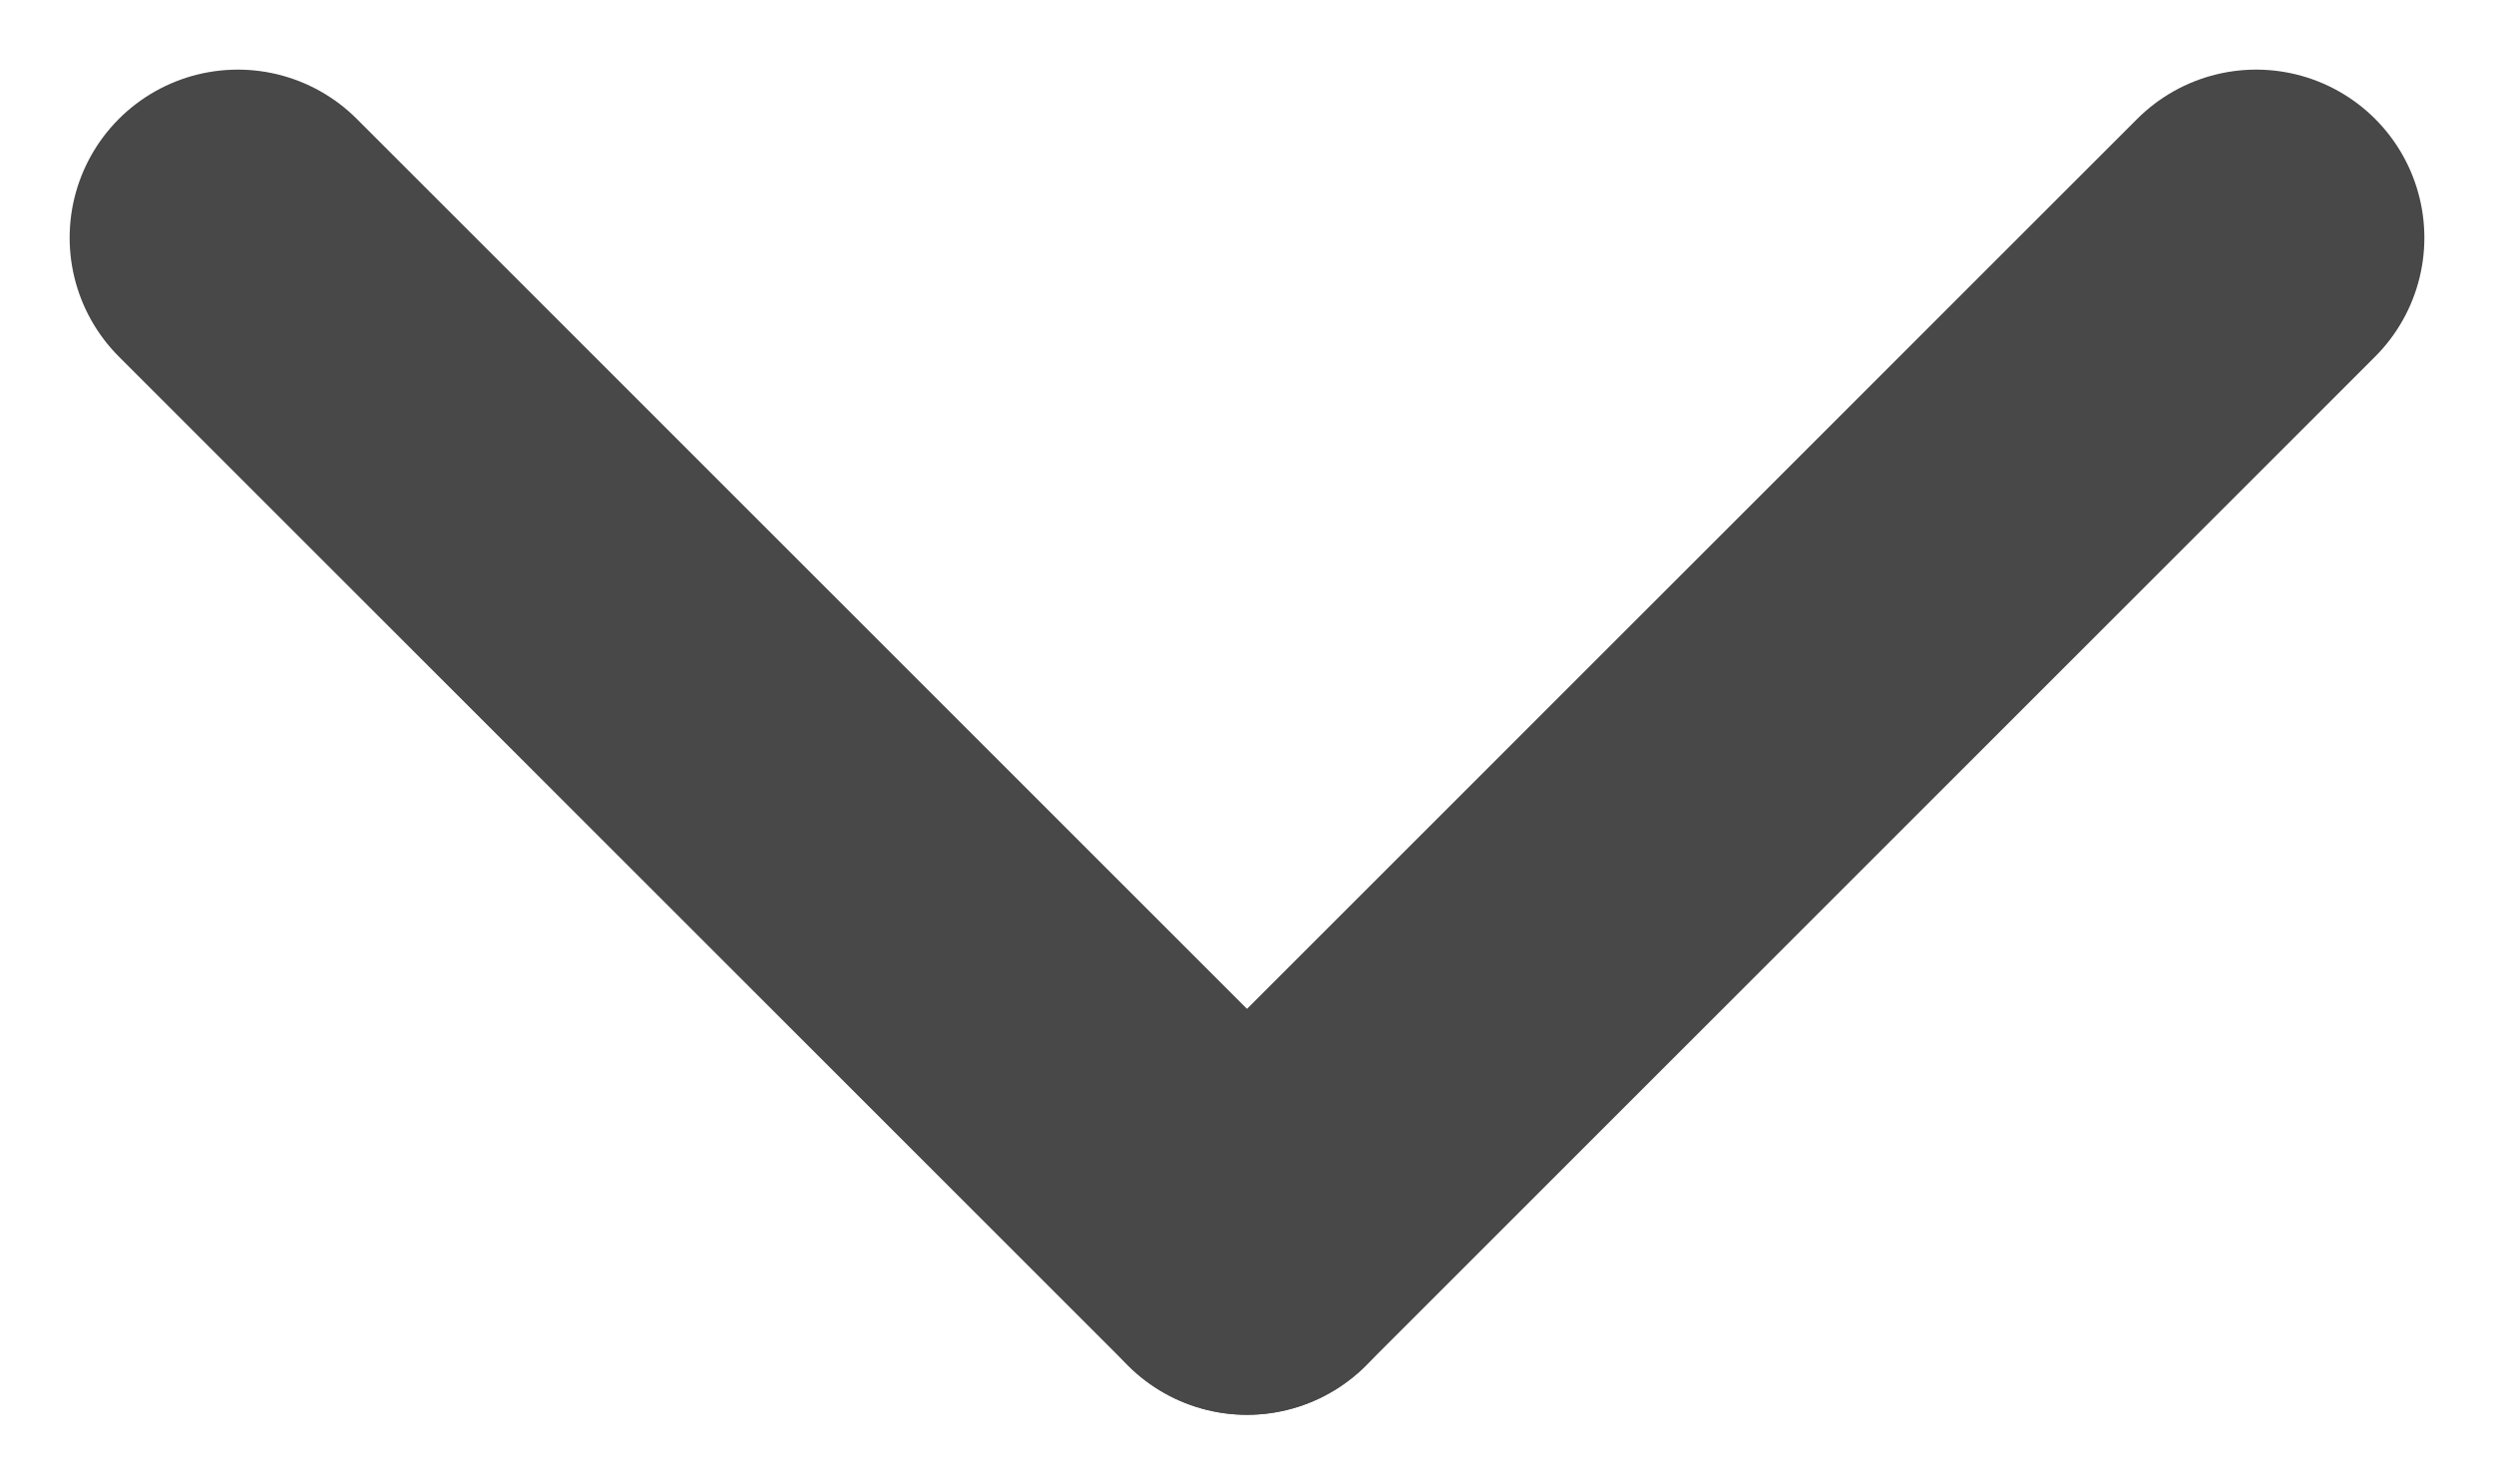 <svg xmlns="http://www.w3.org/2000/svg" width="14.828" height="8.828" viewBox="0 0 14.828 8.828">
  <g id="down-carret" transform="translate(-456.086 -209.086)">
    <line id="Line_24" data-name="Line 24" x2="6" y2="6" transform="translate(457.5 210.5)" fill="none" stroke="#484848" stroke-linecap="round" stroke-width="2"/>
    <line id="Line_25" data-name="Line 25" x1="6" y2="6" transform="translate(463.5 210.5)" fill="none" stroke="#484848" stroke-linecap="round" stroke-width="2"/>
  </g>
</svg>
